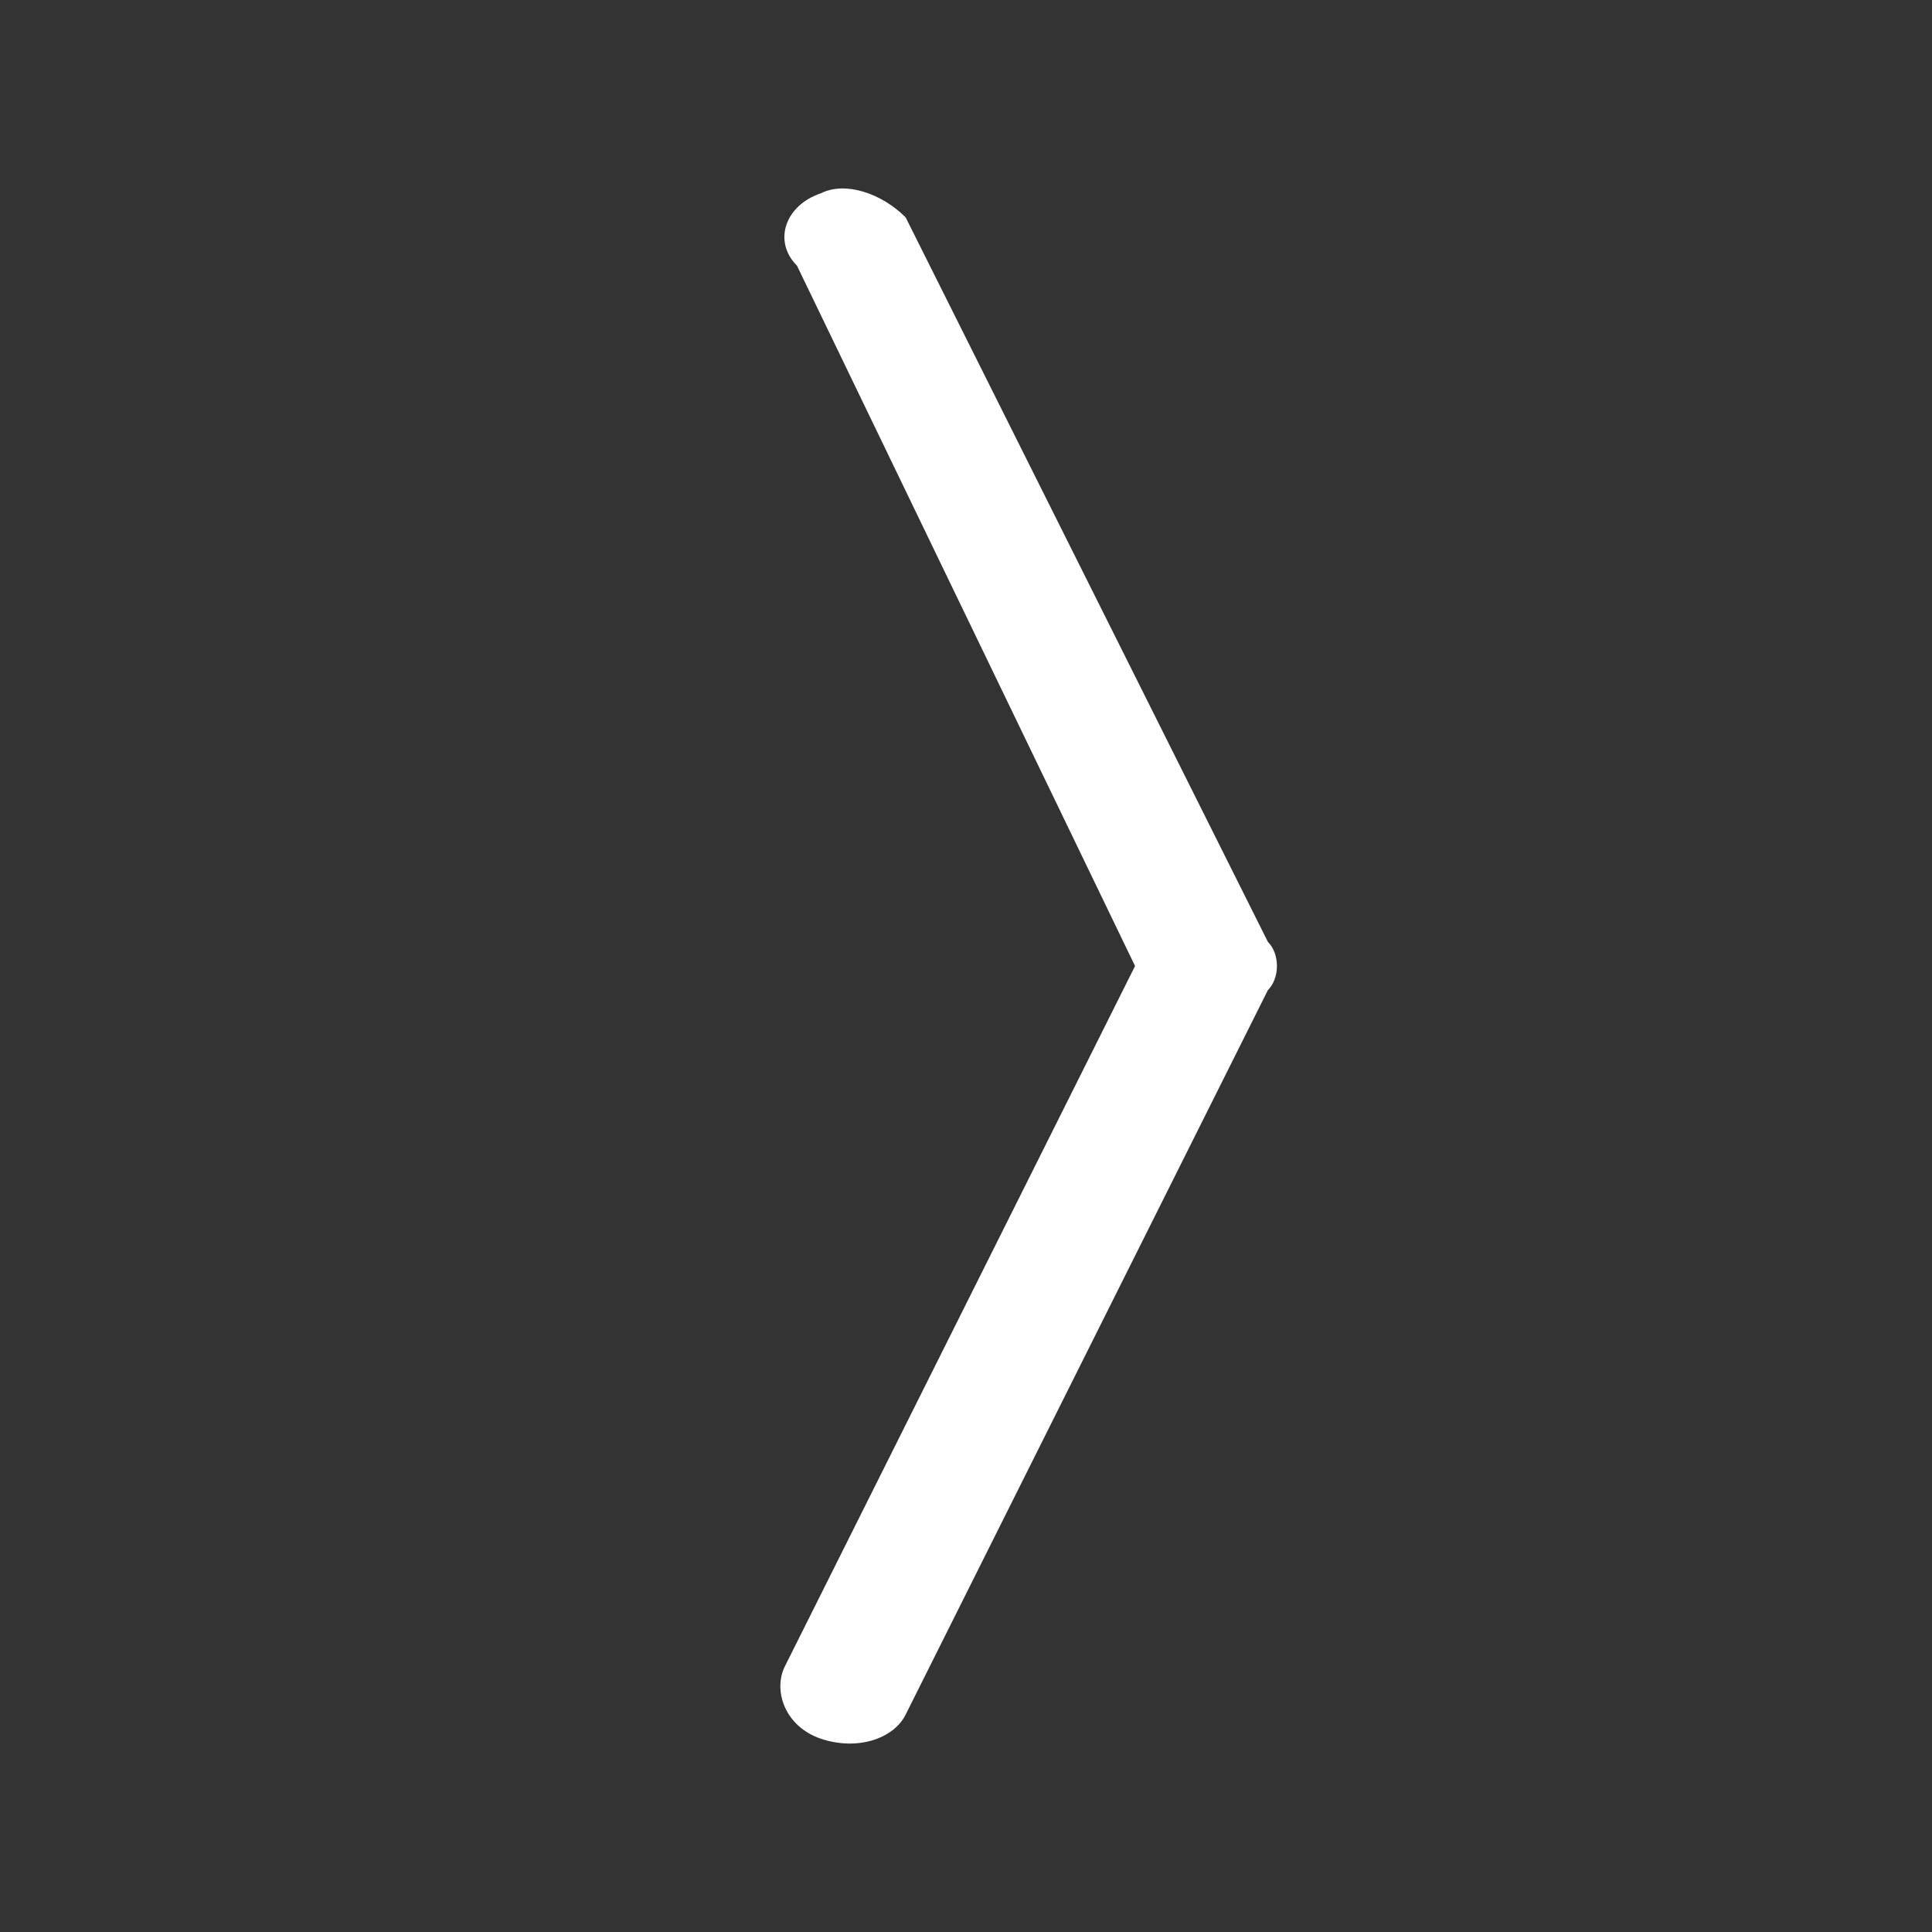 <?xml version="1.0" encoding="utf-8"?>
<!-- Generator: Adobe Illustrator 25.4.1, SVG Export Plug-In . SVG Version: 6.00 Build 0)  -->
<svg version="1.1" id="Layer_1" xmlns="http://www.w3.org/2000/svg" xmlns:xlink="http://www.w3.org/1999/xlink" x="0px" y="0px"
	 viewBox="0 0 16 16" style="enable-background:new 0 0 16 16;" xml:space="preserve">
<rect x="0" y="0" width="16" height="16" fill="#333333" stroke="none"/>
<style type="text/css">
	.st0{fill-rule:evenodd;clip-rule:evenodd;fill:#FFFFFF;}
</style>
<path class="st0" d="M6.8,1.6c0.2-0.1,0.5,0,0.7,0.2l3,6c0.1,0.1,0.1,0.3,0,0.4l-3,6c-0.1,0.2-0.4,0.3-0.7,0.2S6.4,14,6.5,13.8
	c0,0,0,0,0,0L9.4,8L6.6,2.2C6.4,2,6.5,1.7,6.8,1.6z"/>
</svg>
